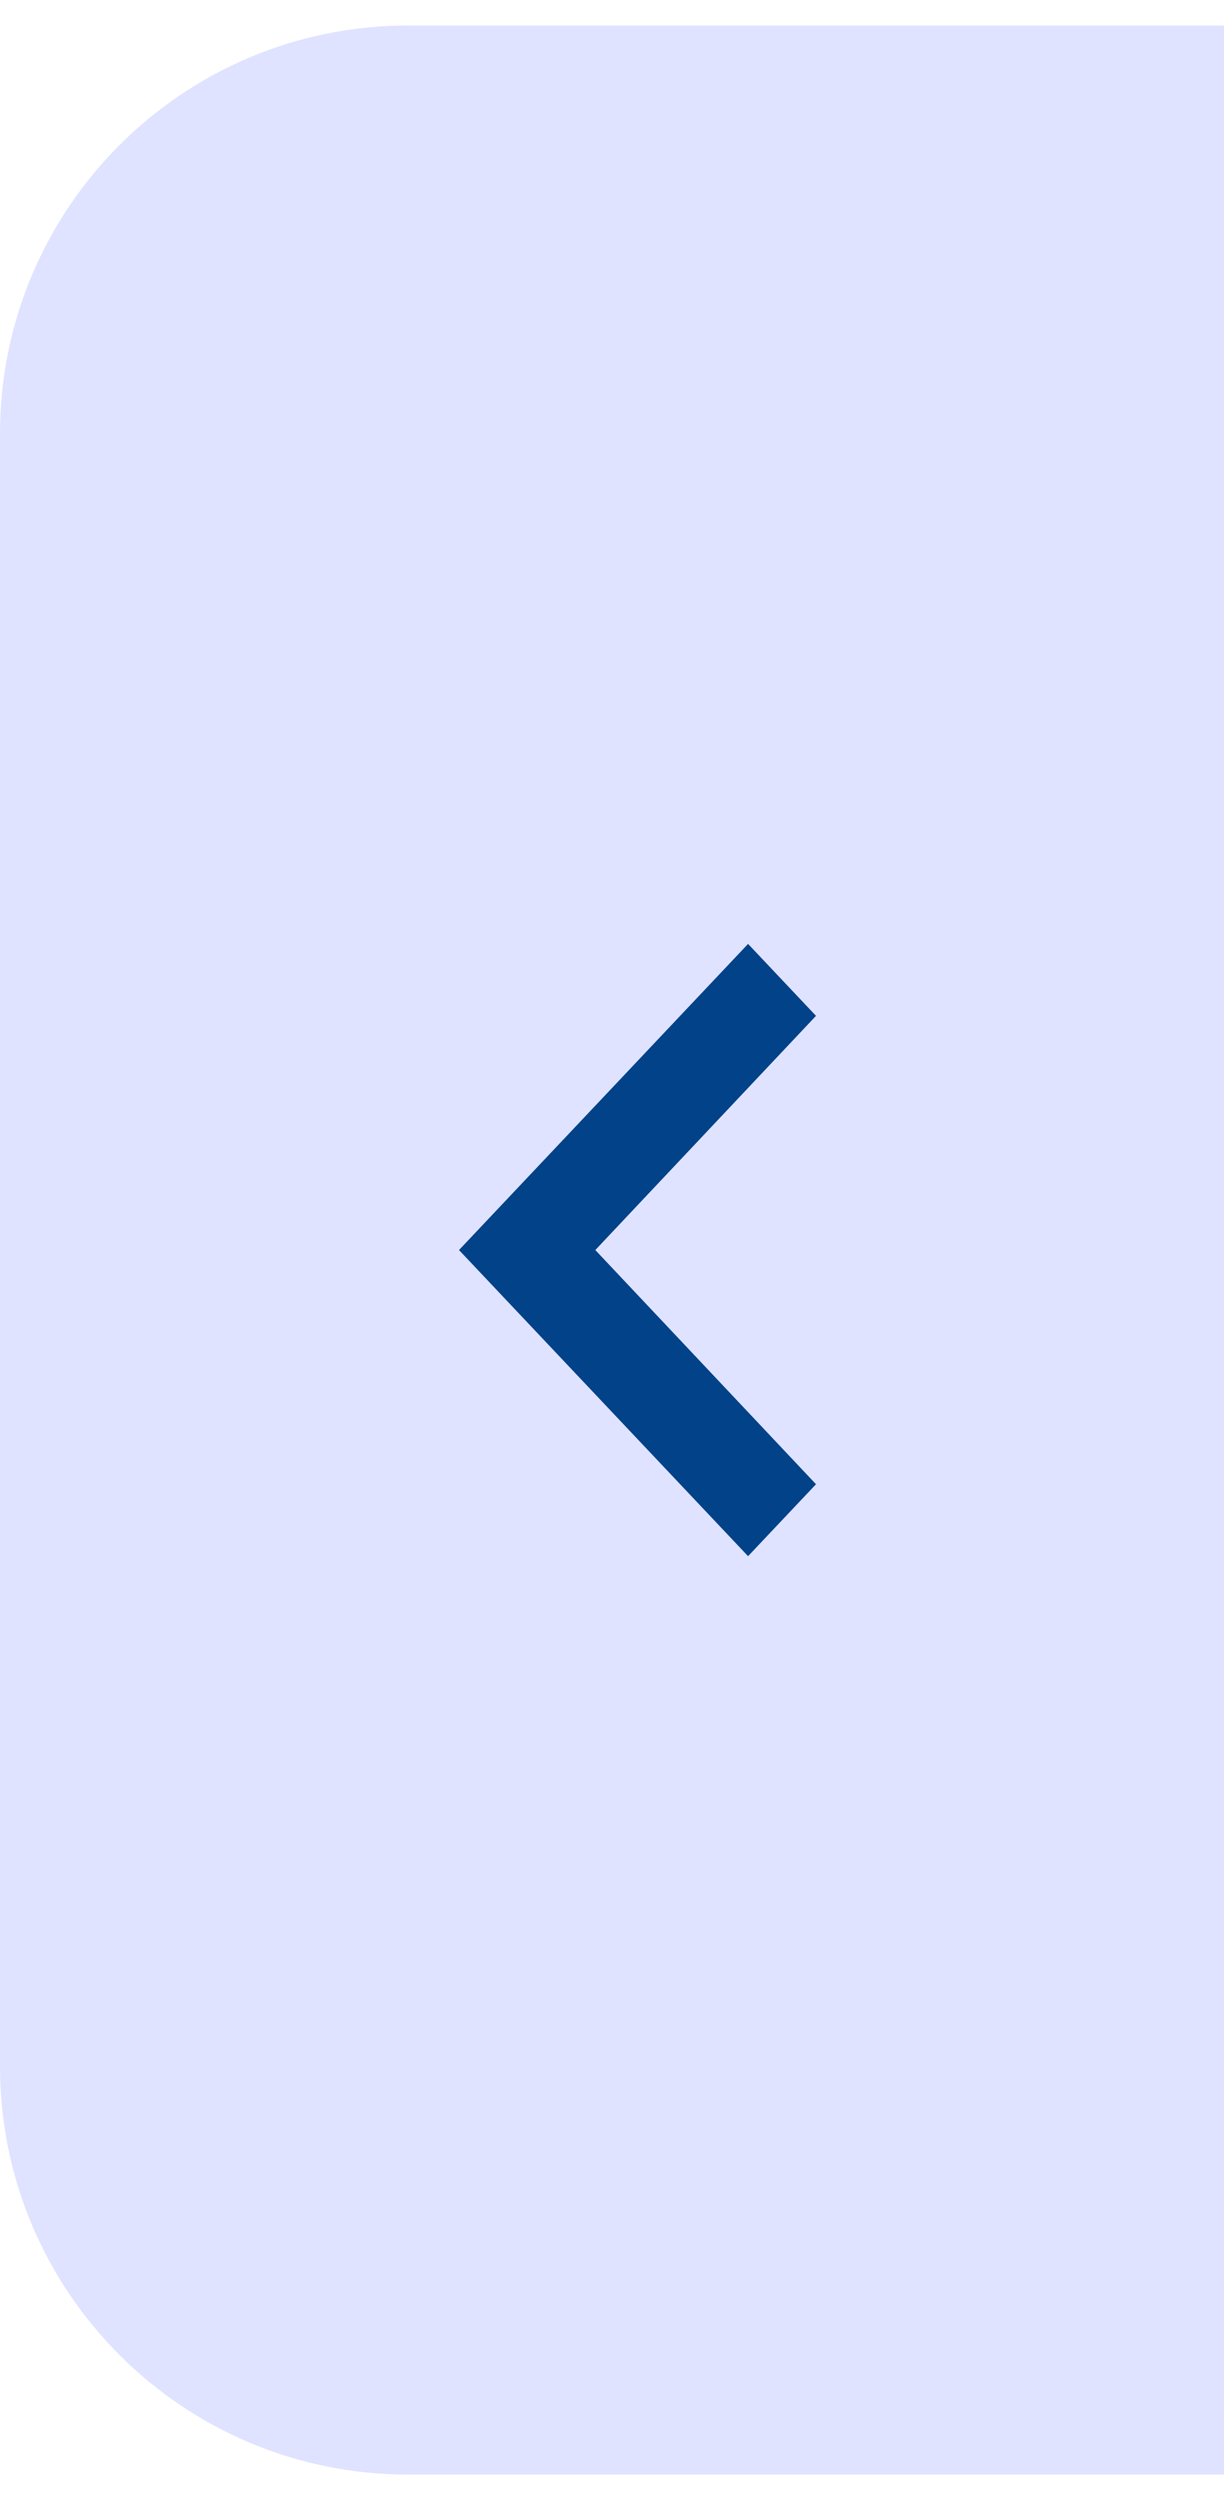<svg xmlns="http://www.w3.org/2000/svg" width="24" height="49" viewBox="0 0 24 49" fill="none">
  <path d="M0 8.5C0 4.082 3.582 0.5 8 0.5H24V48.5H8C3.582 48.5 0 44.918 0 40.5V8.5Z" fill="#E0E3FF"/>
  <path d="M14.668 30.5L16 29.09L11.673 24.5L16 19.91L14.668 18.5L9 24.5L14.668 30.5Z" fill="#014289"/>
</svg>